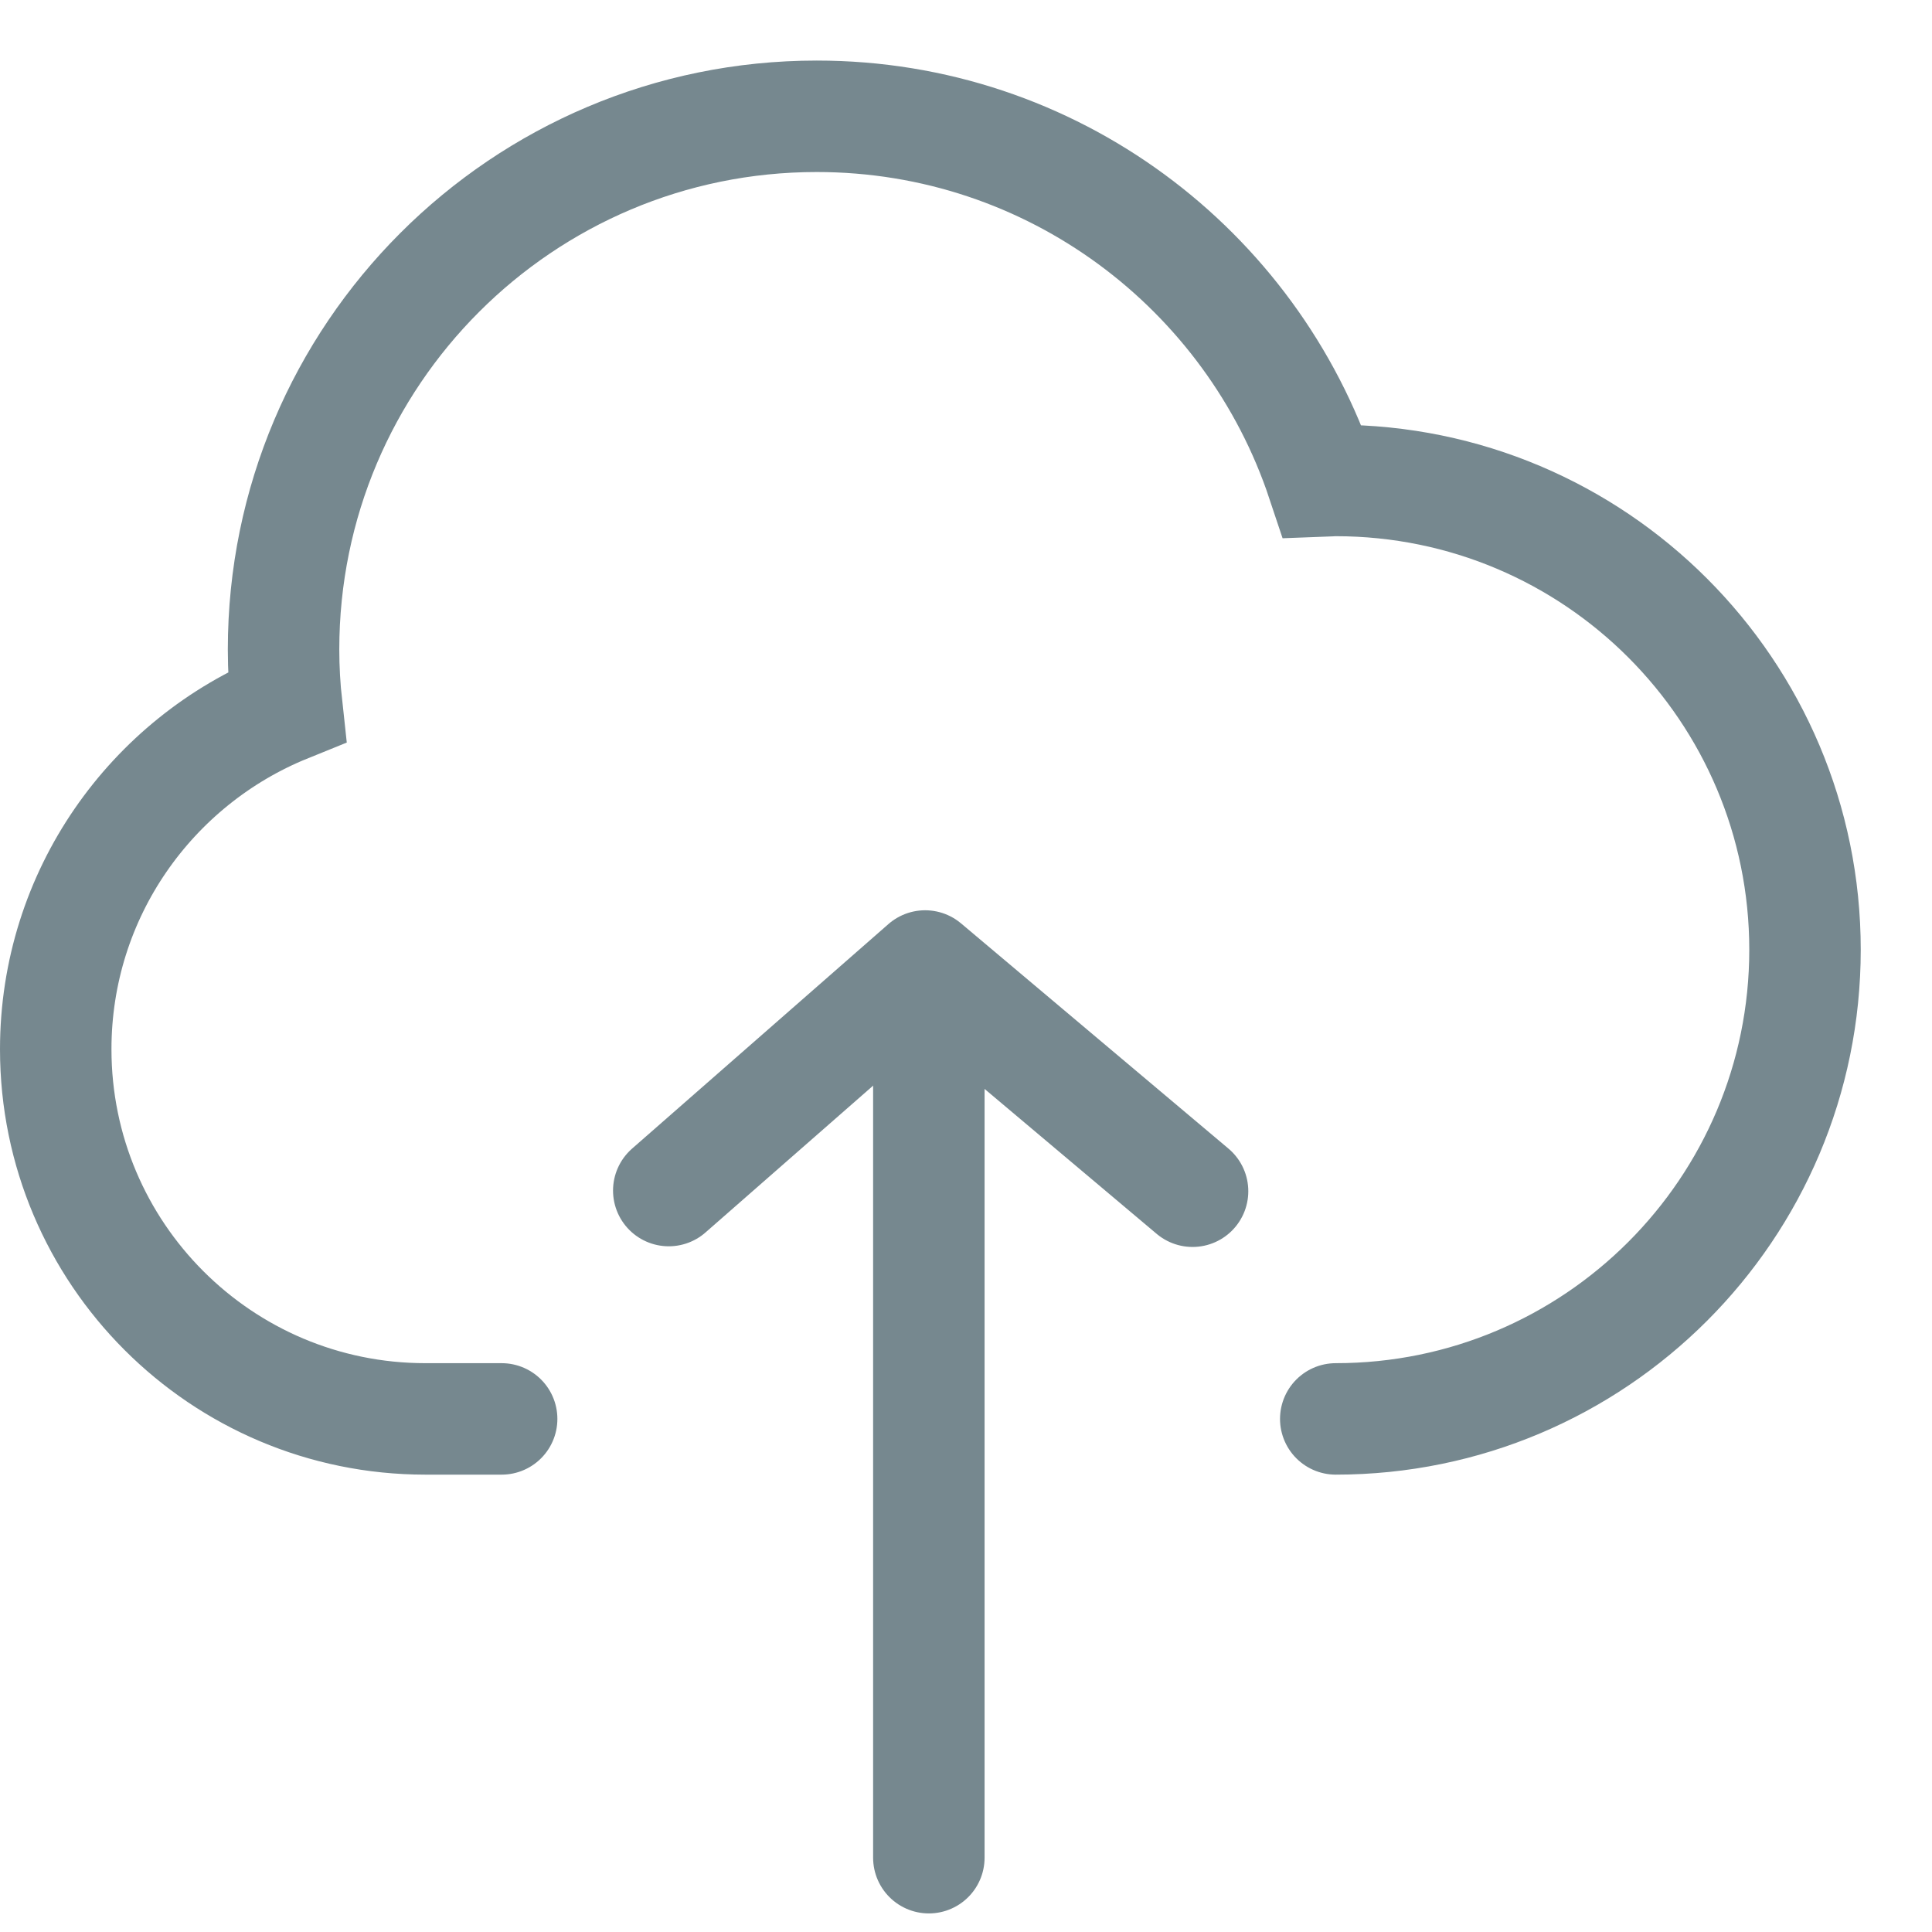 <?xml version="1.0" encoding="UTF-8"?>
<svg width="26px" height="26px" viewBox="0 0 26 26" version="1.1" xmlns="http://www.w3.org/2000/svg" xmlns:xlink="http://www.w3.org/1999/xlink">
    <!-- Generator: sketchtool 53.2 (72643) - https://sketchapp.com -->
    <title>AA20D1D7-E9D5-412E-9252-A807B12C9C55</title>
    <desc>Created with sketchtool.</desc>
    <g id="Page-1" stroke="none" stroke-width="1" fill="none" fill-rule="evenodd" stroke-linecap="round">
        <g id="Acreto-Commit-Screen-Open" transform="translate(-1159, -48)" stroke="#76888F" stroke-width="1.5">
            <g id="Group-7" transform="translate(1159, 49)">
                <g id="commit-icon" transform="translate(0.75, 0.565)">
                    <polyline id="Stroke-1" stroke-linejoin="round" points="8.25 14.457 11.7 11.435 15.299 14.466"></polyline>
                    <path d="M11.75,12.435 L11.75,23.435" id="Stroke-2" stroke-linejoin="round"></path>
                    <path d="M17.226,17.53 C20.714,17.53 23.541,14.703 23.541,11.216 C23.541,7.728 20.714,4.901 17.226,4.901 C17.165,4.901 17.105,4.908 17.045,4.91 C16.096,2.059 13.411,-1.42108547e-14 10.241,-1.42108547e-14 C6.278,-1.42108547e-14 3.066,3.213 3.066,7.175 C3.066,7.435 3.081,7.692 3.109,7.946 C1.287,8.684 -3.71258579e-13,10.468 -3.71258579e-13,12.555 C-3.71258579e-13,15.303 2.227,17.53 4.975,17.53 L6.001,17.53" id="Stroke-4"></path>
                </g>
            </g>
        </g>
    </g>
</svg>